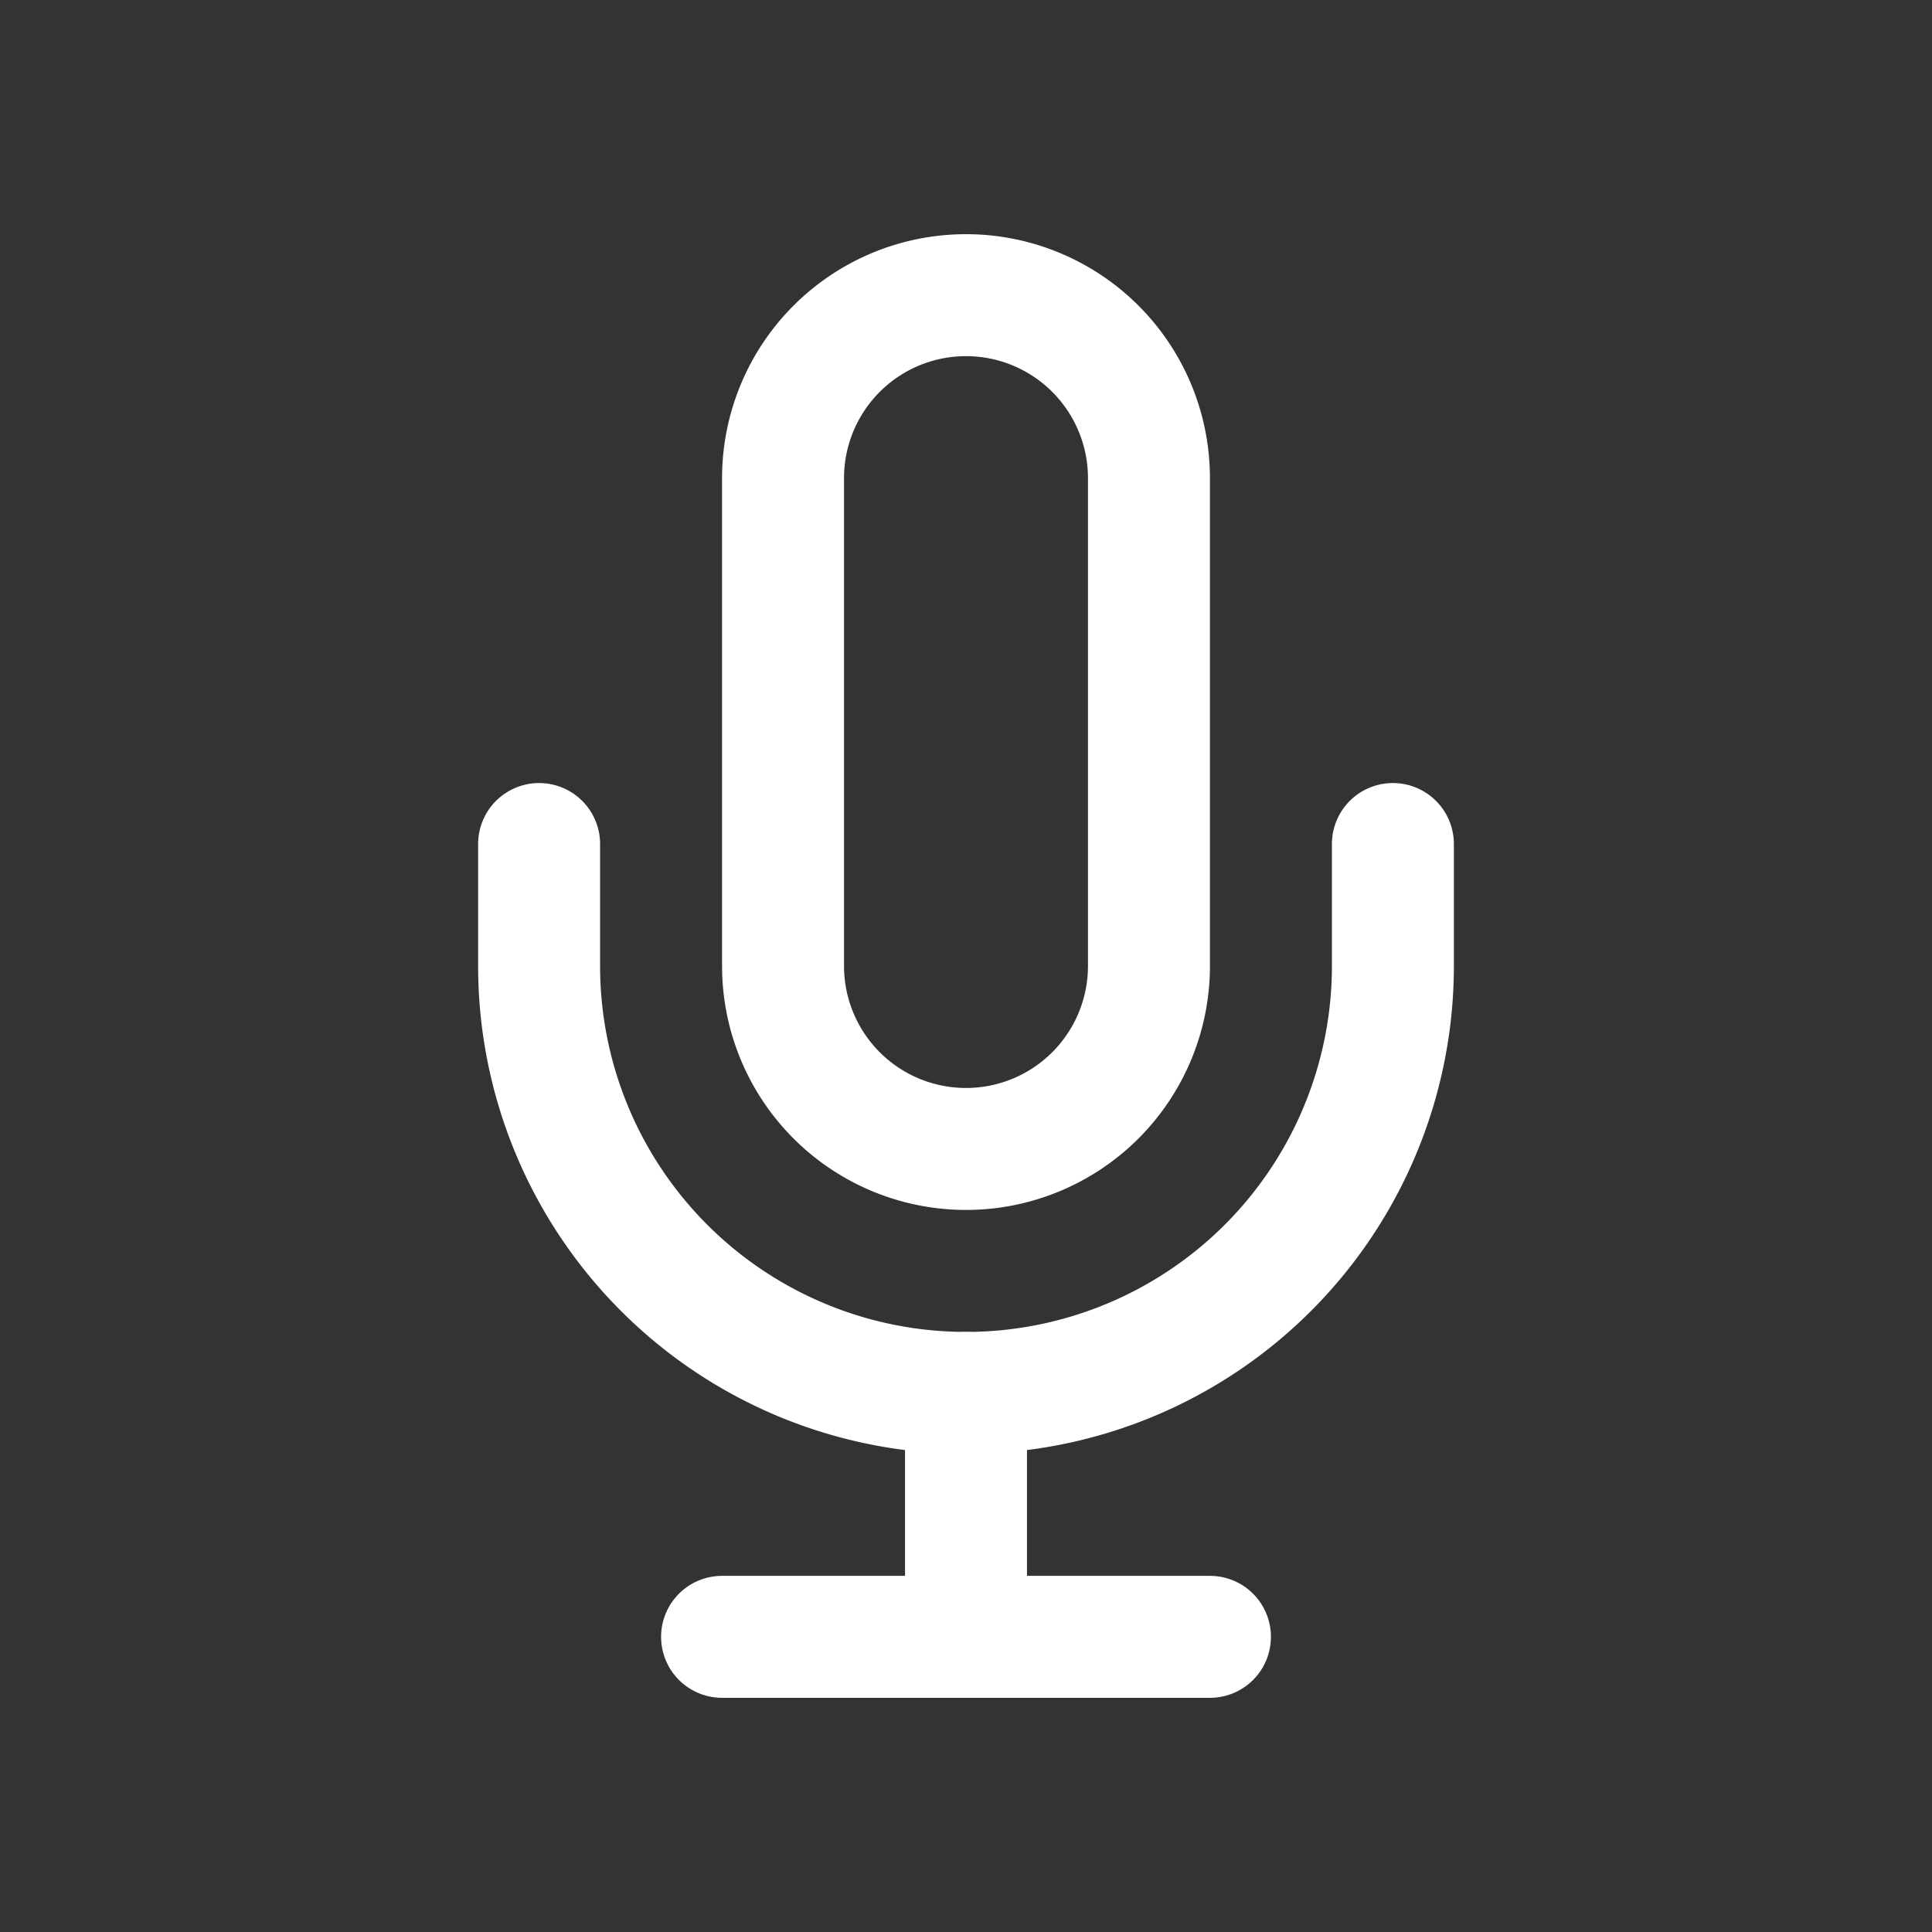 <!DOCTYPE svg PUBLIC "-//W3C//DTD SVG 1.1//EN" "http://www.w3.org/Graphics/SVG/1.1/DTD/svg11.dtd">
<!-- Uploaded to: SVG Repo, www.svgrepo.com, Transformed by: SVG Repo Mixer Tools -->
<svg xmlns="http://www.w3.org/2000/svg" width="64px" height="64px" viewBox="-3.84 -3.84 31.68 31.68" fill="none" stroke="#ffffff" stroke-width="2" stroke-linecap="round" stroke-linejoin="round">
<rect x="-3.84" y="-3.84" width="31.68" height="31.68" fill="#333333" stroke="none"/>
<g id="SVGRepo_bgCarrier" stroke-width="0"/>
<g id="SVGRepo_tracerCarrier" stroke-linecap="round" stroke-linejoin="round"/>
<g id="SVGRepo_iconCarrier"> <path d="M12 1a3 3 0 00-3 3v8a3 3 0 006 0V4a3 3 0 00-3-3z"/> <path d="M19 10v2a7 7 0 01-14 0v-2"/> <line x1="12" y1="19" x2="12" y2="23"/> <line x1="8" y1="23" x2="16" y2="23"/> </g>
</svg>